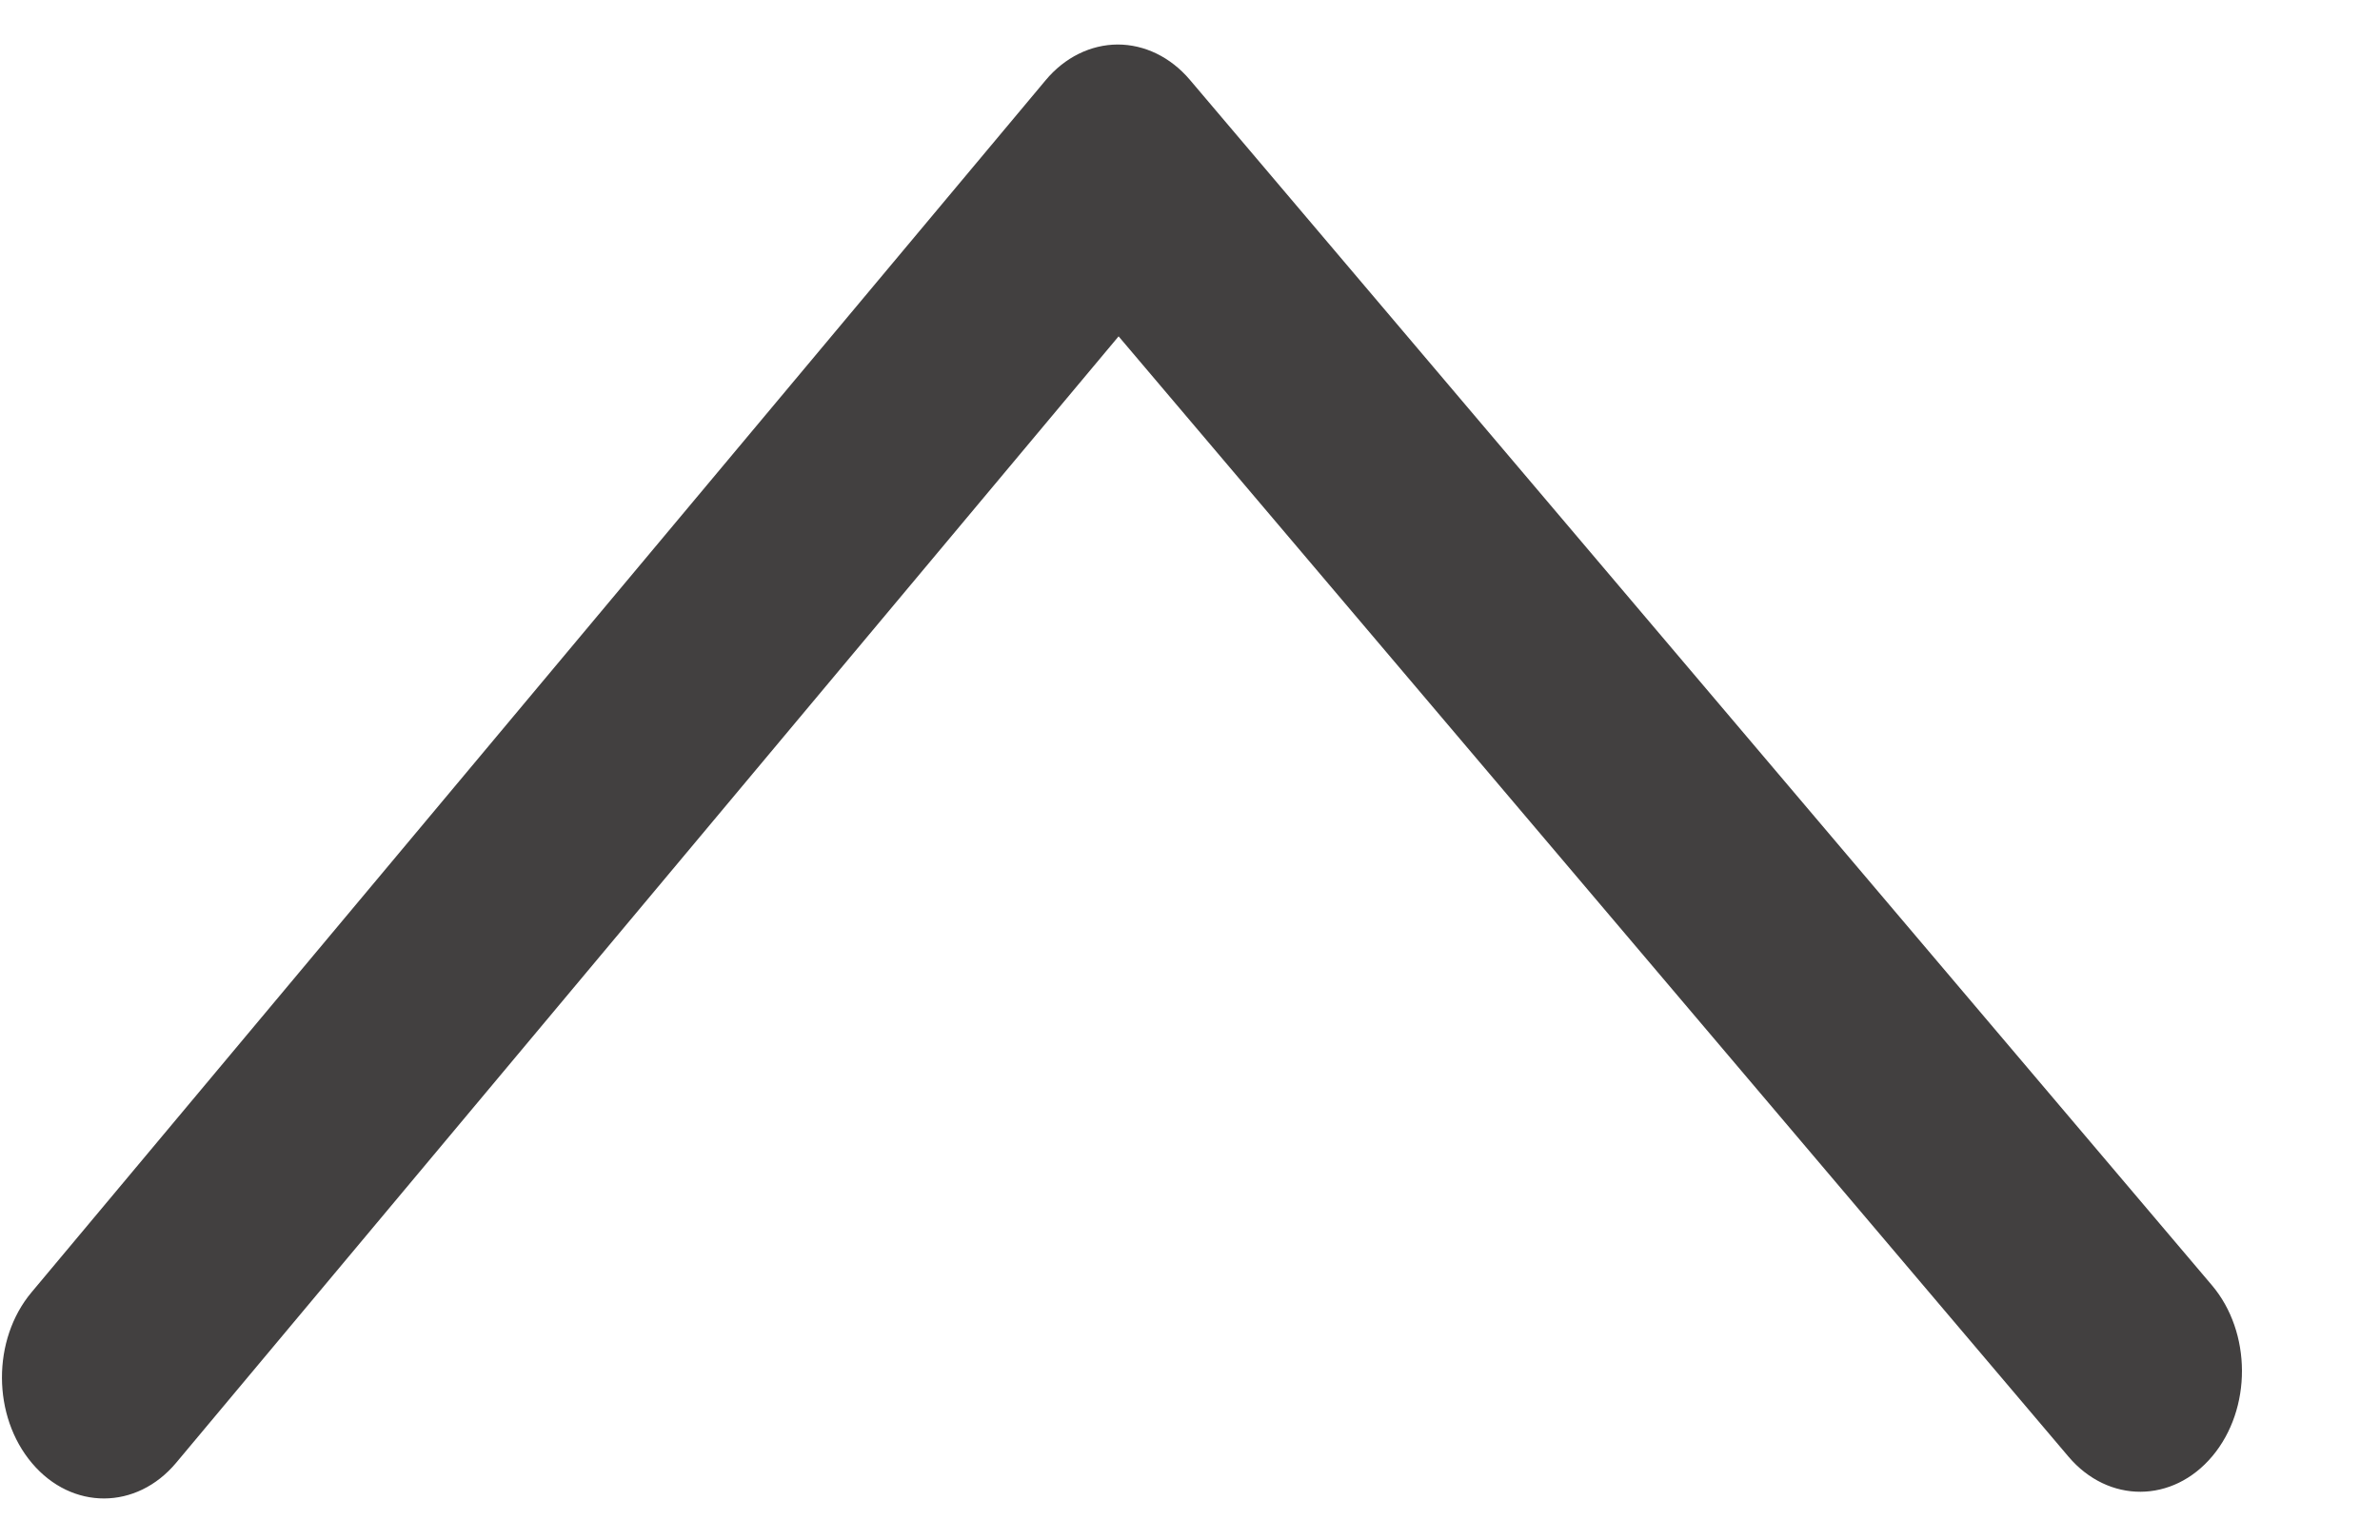<svg width="17" height="11" viewBox="0 0 17 11" fill="none" xmlns="http://www.w3.org/2000/svg">
<path d="M0.229 10.454C0.514 10.791 0.975 10.789 1.258 10.451L7.99 2.403L14.775 10.407C15.06 10.743 15.52 10.741 15.803 10.403C16.086 10.065 16.084 9.518 15.799 9.182L8.498 0.569C8.361 0.408 8.176 0.318 7.983 0.318C7.79 0.319 7.605 0.41 7.469 0.573L0.225 9.233C-0.058 9.571 -0.056 10.118 0.229 10.454Z" fill="#424040"/>
</svg>
